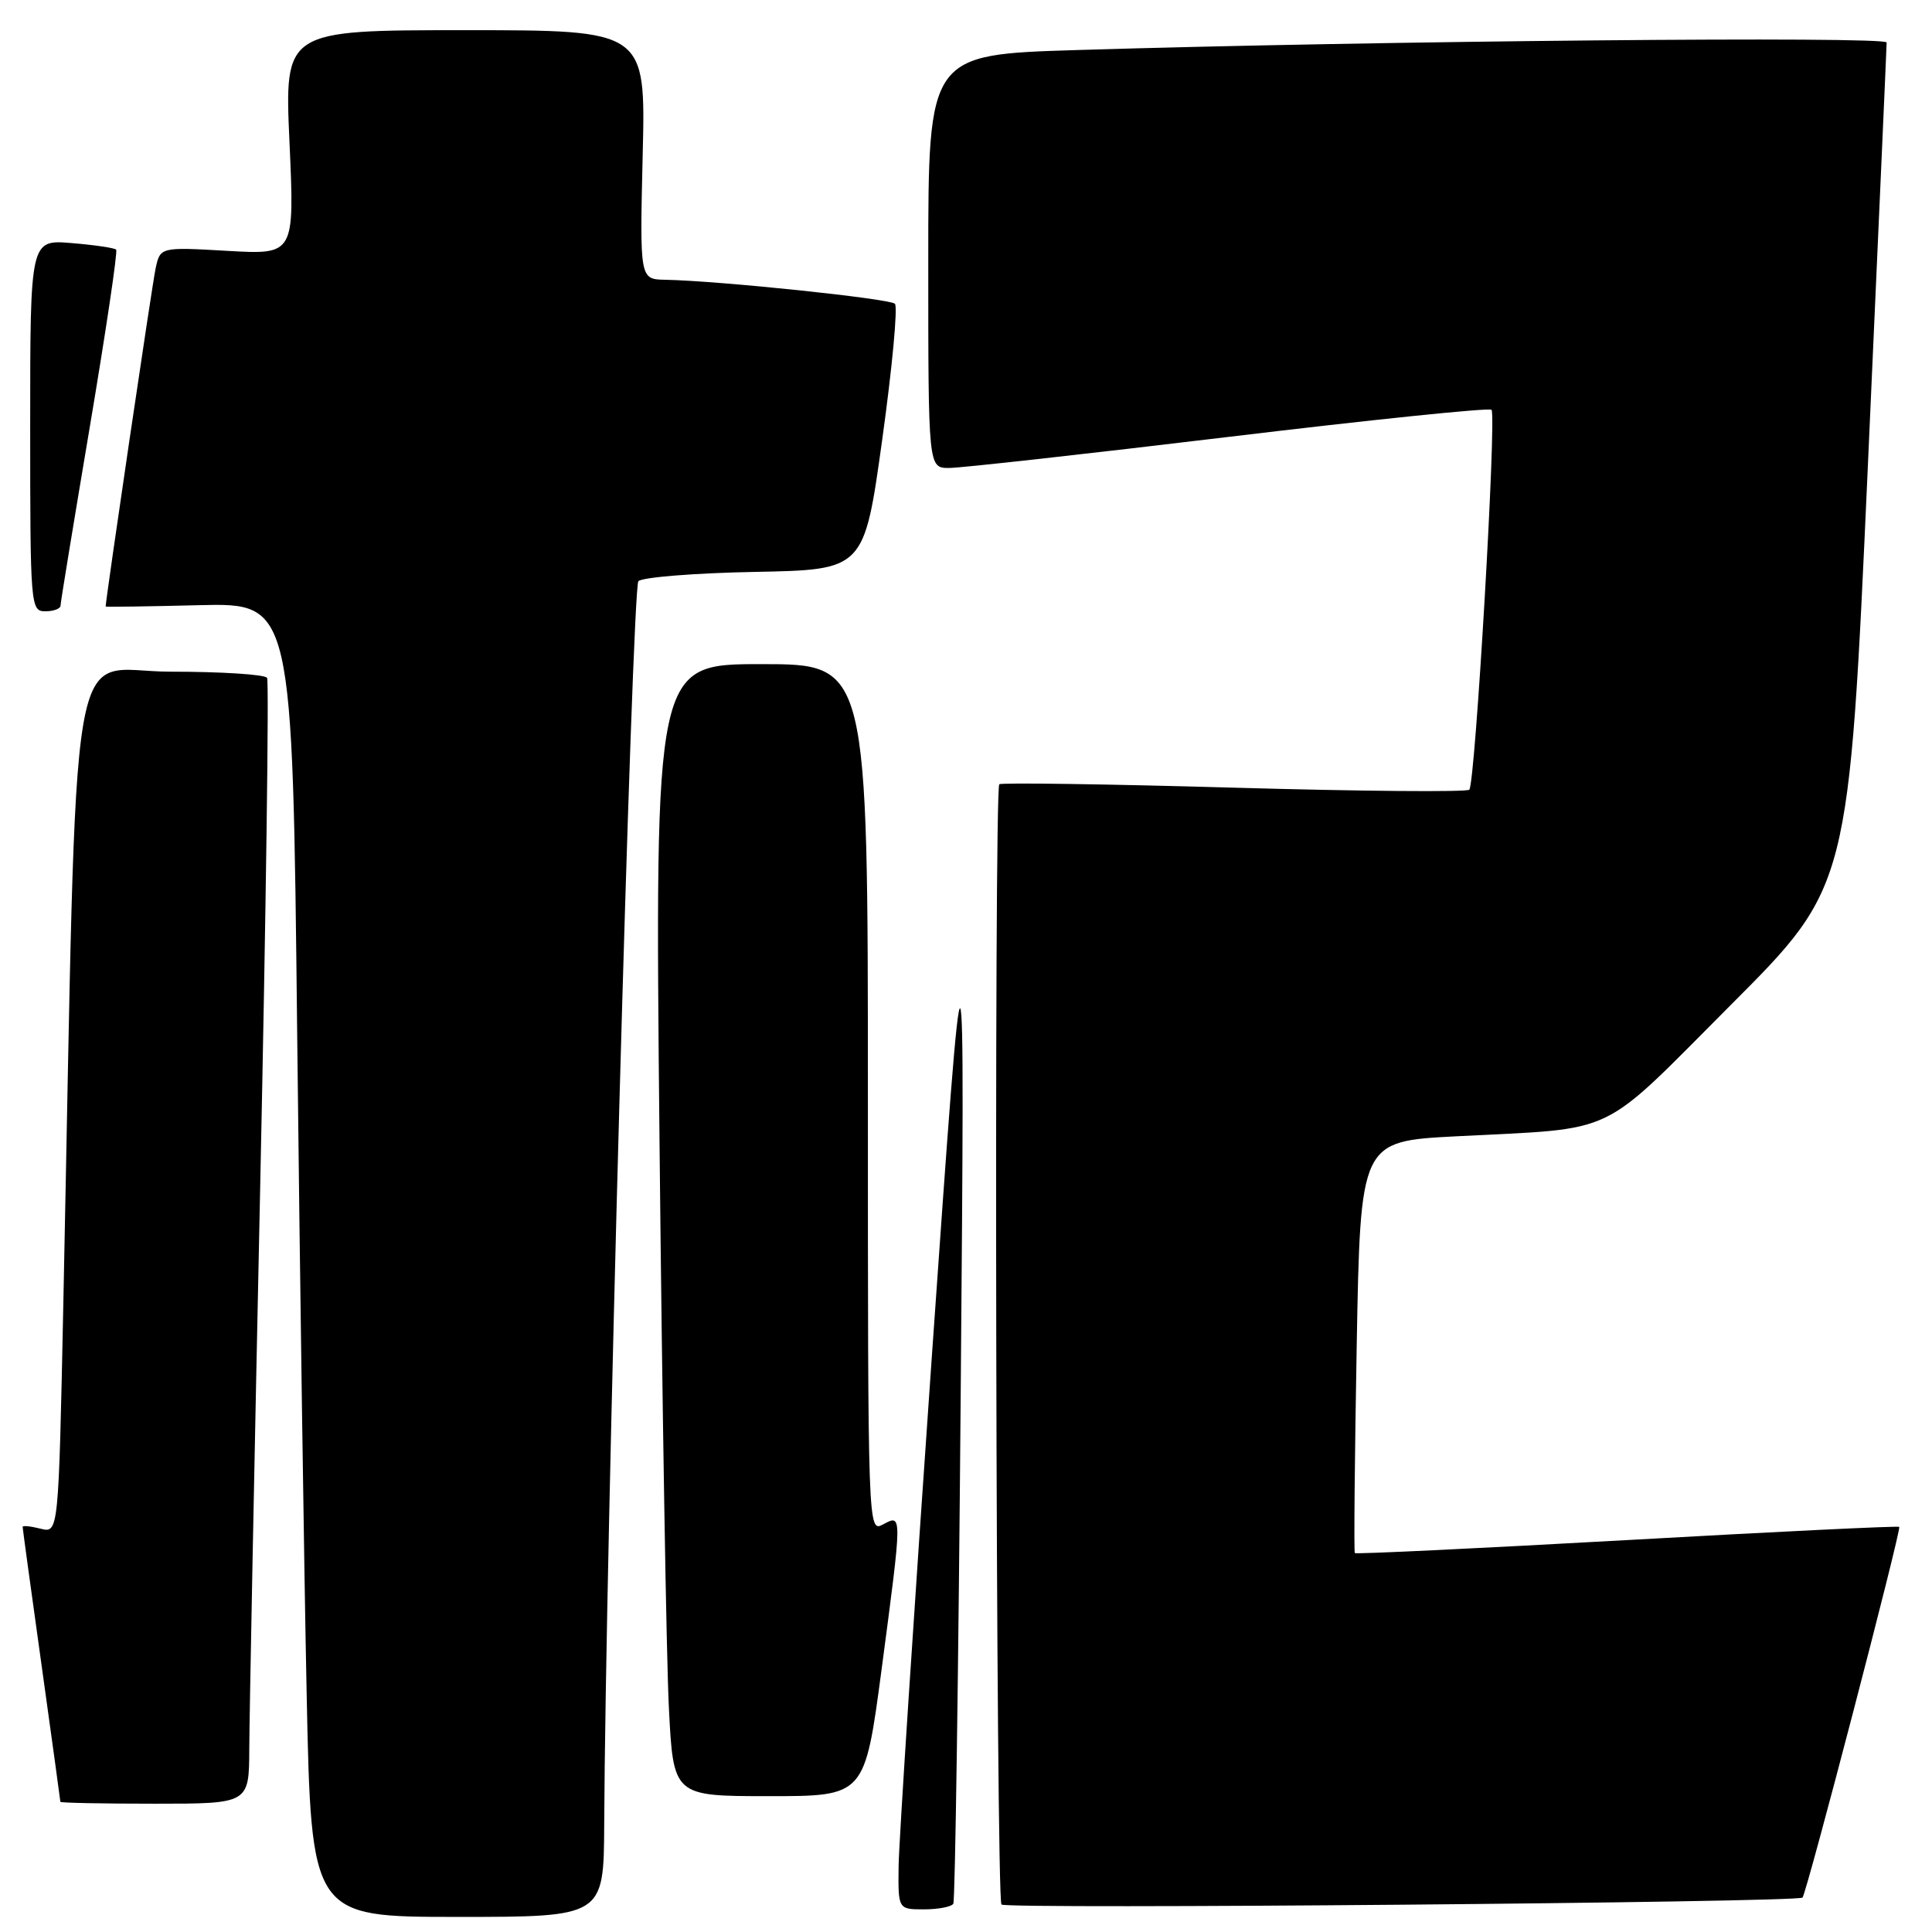 <?xml version="1.0" encoding="UTF-8" standalone="no"?>
<!DOCTYPE svg PUBLIC "-//W3C//DTD SVG 1.1//EN" "http://www.w3.org/Graphics/SVG/1.1/DTD/svg11.dtd" >
<svg xmlns="http://www.w3.org/2000/svg" xmlns:xlink="http://www.w3.org/1999/xlink" version="1.1" viewBox="0 0 256 256">
 <g >
 <path fill="currentColor"
d=" M 80.06 241.75 C 80.22 206.10 83.75 77.85 84.59 77.01 C 85.11 76.49 92.06 75.93 100.02 75.78 C 114.50 75.50 114.50 75.50 116.90 58.24 C 118.22 48.74 118.98 40.65 118.58 40.25 C 117.90 39.57 95.34 37.21 88.13 37.07 C 84.77 37.00 84.77 37.00 85.16 20.50 C 85.56 4.00 85.56 4.00 61.63 4.00 C 37.69 4.00 37.69 4.00 38.36 18.88 C 39.03 33.75 39.03 33.75 30.13 33.24 C 21.22 32.73 21.22 32.73 20.61 35.62 C 20.16 37.70 14.01 79.37 14.00 80.37 C 14.00 80.44 19.57 80.36 26.38 80.19 C 38.76 79.89 38.76 79.89 39.38 137.19 C 39.73 168.71 40.29 207.89 40.63 224.25 C 41.24 254.00 41.24 254.00 60.62 254.00 C 80.00 254.00 80.00 254.00 80.06 241.75 Z  M 126.32 252.25 C 126.56 251.84 127.00 221.35 127.30 184.50 C 127.85 117.50 127.85 117.50 123.49 179.50 C 121.10 213.60 119.11 244.09 119.07 247.25 C 119.00 253.00 119.00 253.00 122.44 253.00 C 124.33 253.00 126.08 252.66 126.32 252.25 Z  M 238.84 251.44 C 239.35 251.01 251.97 202.64 251.66 202.32 C 251.51 202.17 235.27 202.96 215.57 204.07 C 195.87 205.17 179.64 205.95 179.52 205.79 C 179.39 205.63 179.50 193.29 179.77 178.36 C 180.26 151.23 180.26 151.23 192.88 150.57 C 214.75 149.42 211.60 150.93 229.35 133.15 C 244.99 117.49 244.99 117.49 247.49 61.99 C 248.86 31.47 249.99 6.11 249.99 5.63 C 250.00 4.78 182.46 5.41 142.75 6.63 C 123.00 7.23 123.00 7.23 123.00 34.62 C 123.00 62.00 123.00 62.00 125.75 62.01 C 127.26 62.01 143.93 60.16 162.80 57.89 C 181.66 55.62 197.34 54.00 197.63 54.30 C 198.33 55.00 195.48 103.85 194.69 104.64 C 194.36 104.97 180.30 104.85 163.46 104.37 C 146.61 103.89 132.64 103.69 132.41 103.92 C 131.69 104.65 131.97 251.64 132.70 252.36 C 133.34 253.00 238.06 252.09 238.84 251.44 Z  M 33.03 231.75 C 33.04 227.76 33.69 194.38 34.47 157.57 C 35.25 120.75 35.66 90.26 35.39 89.82 C 35.11 89.37 29.34 89.00 22.56 89.00 C 8.77 89.00 10.31 79.88 8.39 172.83 C 7.76 203.16 7.76 203.16 5.38 202.56 C 4.07 202.23 3.00 202.12 3.00 202.32 C 3.00 202.52 4.12 210.74 5.50 220.59 C 6.87 230.44 8.00 238.61 8.00 238.75 C 8.00 238.89 13.62 239.00 20.50 239.00 C 33.00 239.00 33.00 239.00 33.03 231.75 Z  M 116.81 221.25 C 119.57 200.39 119.57 200.62 117.00 202.00 C 115.01 203.06 115.00 202.76 115.00 145.54 C 115.00 88.00 115.00 88.00 100.88 88.00 C 86.76 88.00 86.76 88.00 87.39 151.25 C 87.74 186.04 88.30 219.79 88.63 226.25 C 89.22 238.00 89.22 238.00 101.90 238.00 C 114.58 238.00 114.58 238.00 116.81 221.25 Z  M 8.02 80.25 C 8.02 79.84 9.78 69.15 11.91 56.50 C 14.04 43.85 15.61 33.31 15.39 33.08 C 15.18 32.85 12.52 32.46 9.50 32.21 C 4.00 31.75 4.00 31.75 4.00 56.38 C 4.00 80.33 4.05 81.00 6.00 81.00 C 7.10 81.00 8.01 80.66 8.02 80.25 Z "/>
</g>
</svg>